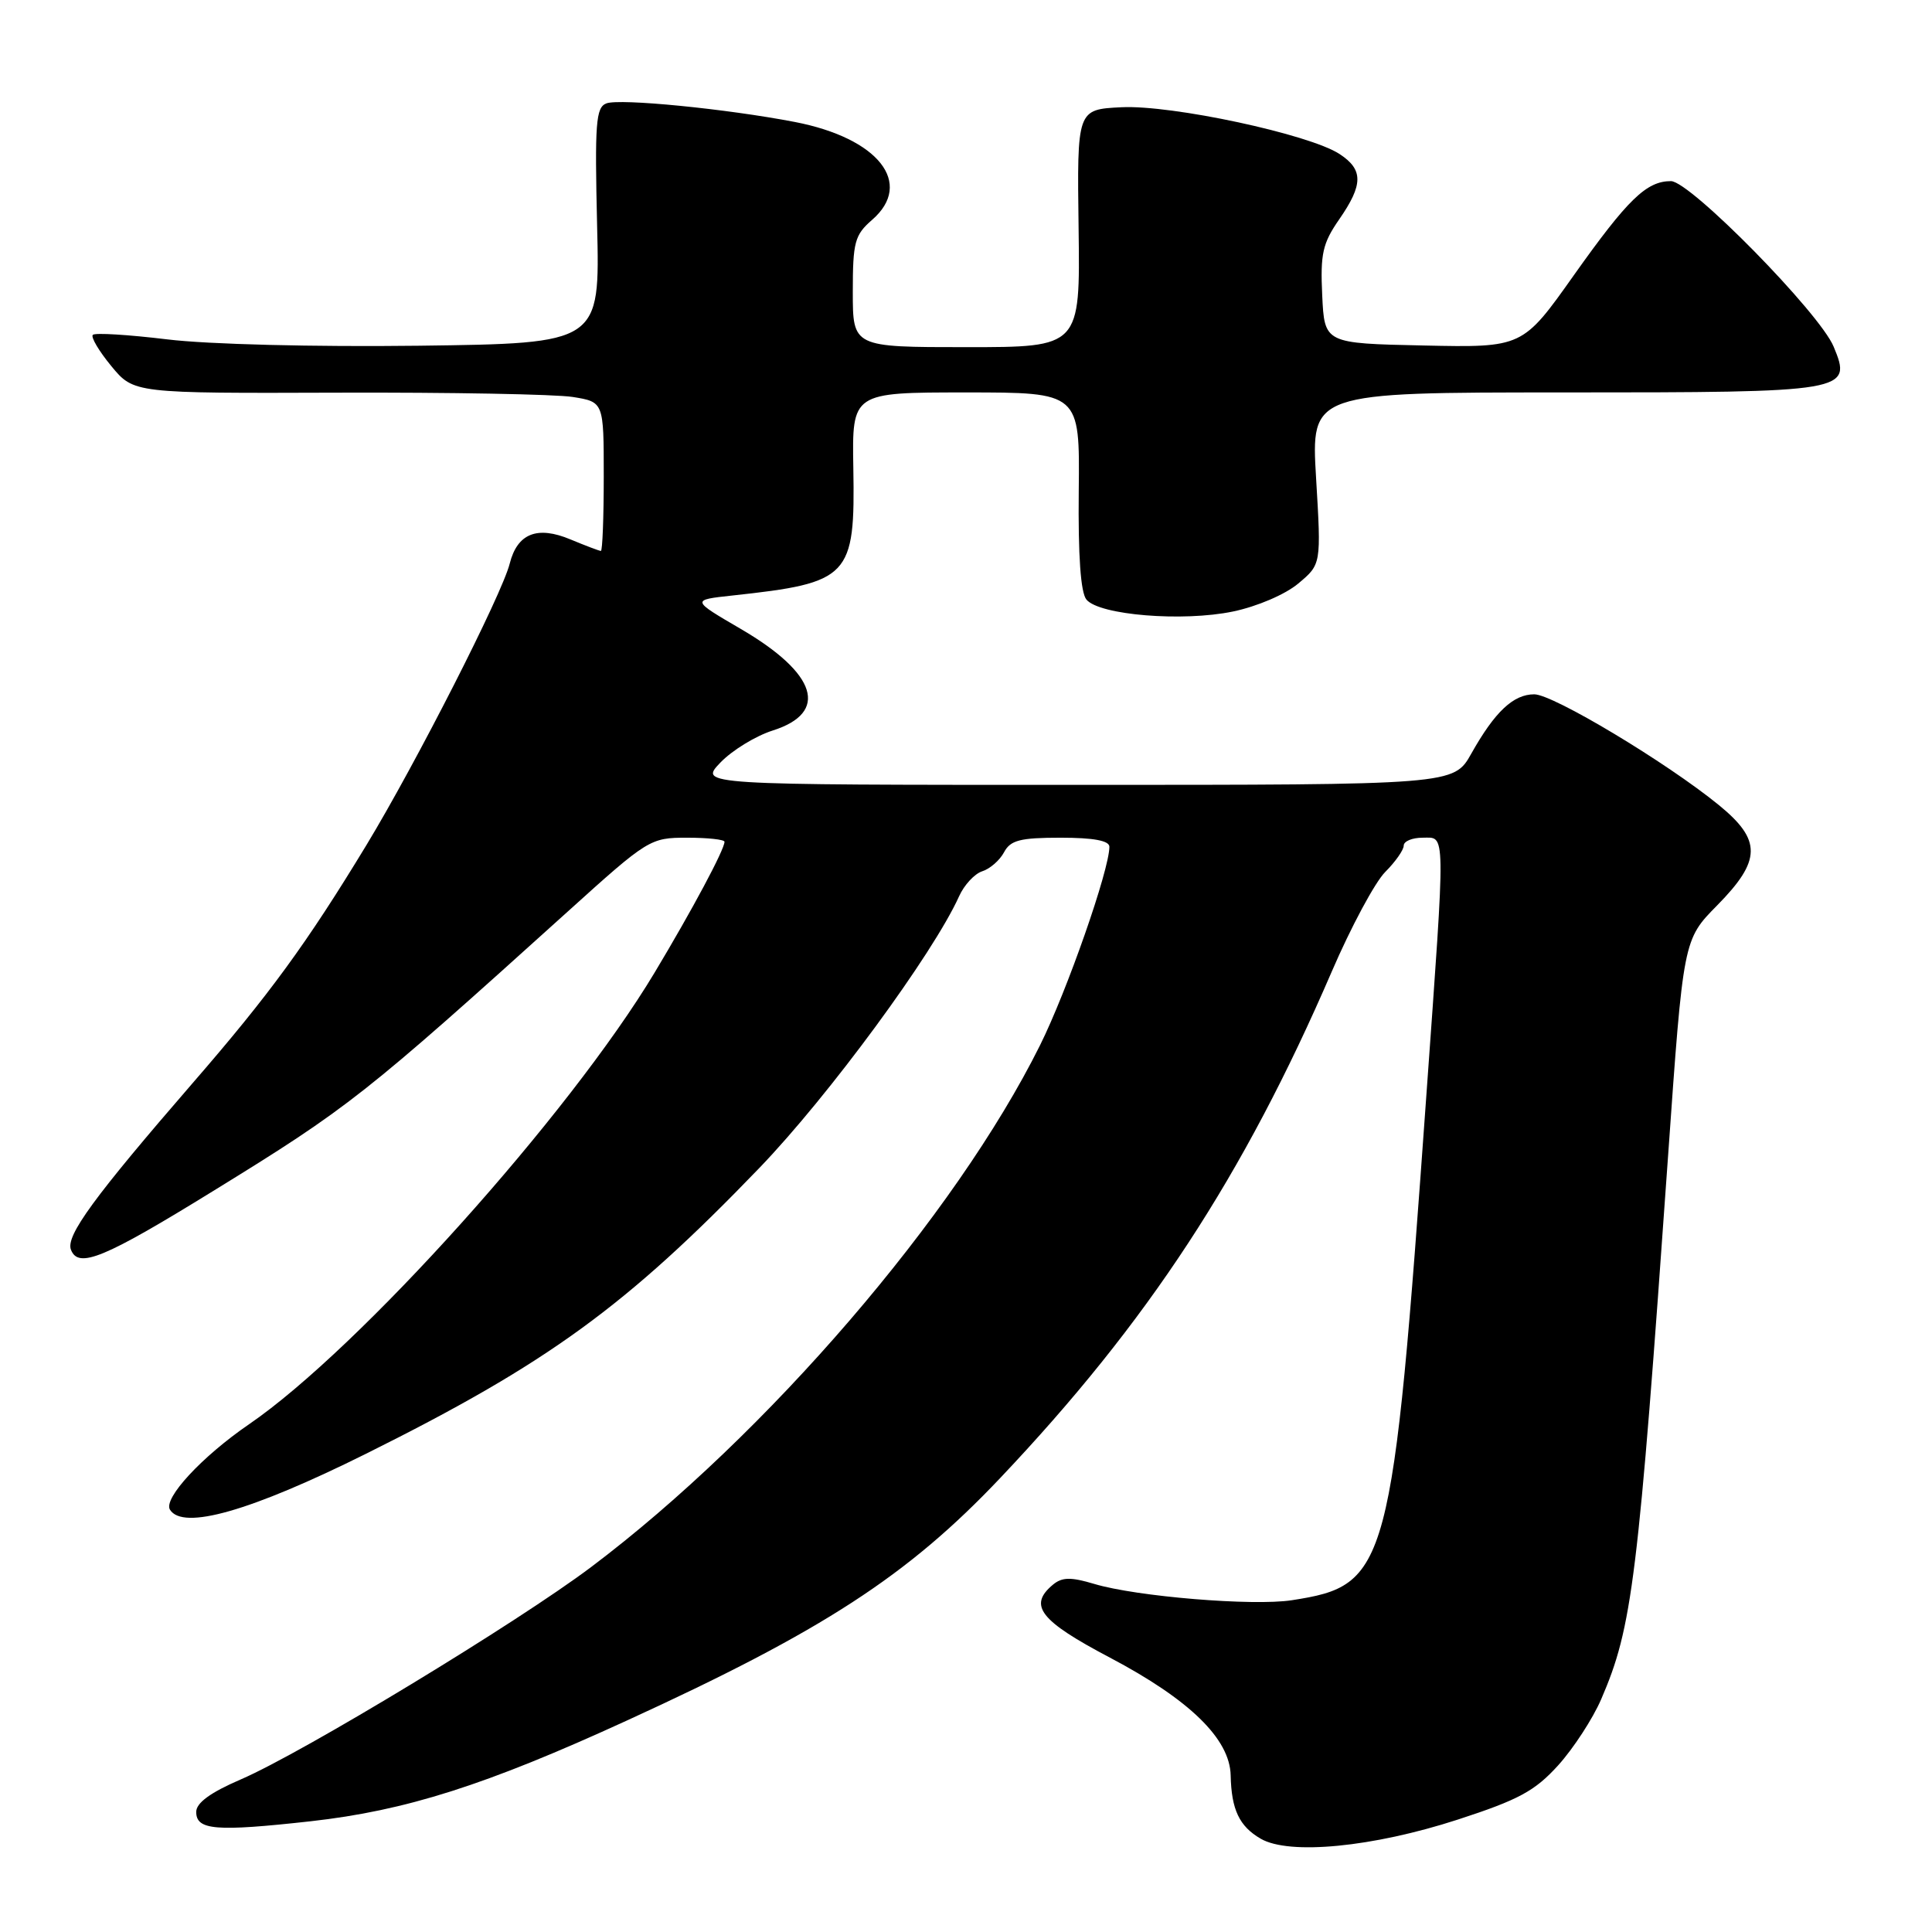 <?xml version="1.0" encoding="UTF-8" standalone="no"?>
<!DOCTYPE svg PUBLIC "-//W3C//DTD SVG 1.1//EN" "http://www.w3.org/Graphics/SVG/1.1/DTD/svg11.dtd" >
<svg xmlns="http://www.w3.org/2000/svg" xmlns:xlink="http://www.w3.org/1999/xlink" version="1.1" viewBox="0 0 256 256">
 <g >
 <path fill="currentColor"
d=" M 193.15 241.11 C 201.24 238.48 203.38 237.32 206.47 233.91 C 208.49 231.67 211.05 227.74 212.16 225.17 C 216.30 215.60 217.05 209.50 221.04 153.01 C 223.05 124.51 223.05 124.51 227.53 119.97 C 233.41 114.00 233.45 111.32 227.75 106.67 C 220.82 101.02 205.79 92.00 203.30 92.00 C 200.53 92.00 198.08 94.30 194.96 99.85 C 192.63 104.00 192.63 104.00 142.63 104.00 C 92.63 104.00 92.63 104.00 95.45 101.05 C 97.00 99.43 100.12 97.52 102.38 96.80 C 109.89 94.42 108.28 89.25 98.18 83.35 C 91.58 79.50 91.58 79.50 97.04 78.91 C 112.62 77.22 113.32 76.48 113.07 61.99 C 112.90 52.00 112.90 52.00 127.99 52.00 C 143.08 52.00 143.08 52.00 142.94 65.03 C 142.85 73.64 143.19 78.53 143.96 79.45 C 145.67 81.51 156.72 82.41 163.37 81.03 C 166.59 80.36 170.32 78.76 172.04 77.31 C 175.07 74.77 175.07 74.77 174.39 63.38 C 173.71 52.00 173.71 52.00 207.16 52.00 C 244.94 52.00 245.45 51.91 242.97 45.94 C 241.13 41.48 223.95 24.00 221.41 24.00 C 218.16 24.00 215.69 26.40 208.55 36.46 C 201.75 46.06 201.75 46.06 188.63 45.78 C 175.50 45.50 175.50 45.50 175.20 39.13 C 174.94 33.64 175.25 32.24 177.45 29.07 C 180.65 24.45 180.66 22.48 177.50 20.41 C 173.50 17.79 155.29 13.88 148.60 14.21 C 142.71 14.50 142.71 14.50 142.92 30.25 C 143.13 46.00 143.13 46.00 128.06 46.00 C 113.00 46.00 113.00 46.00 113.00 38.68 C 113.00 32.07 113.25 31.14 115.56 29.13 C 121.13 24.29 116.40 18.30 105.31 16.16 C 96.28 14.42 82.12 13.02 80.35 13.70 C 78.95 14.23 78.80 16.31 79.12 29.91 C 79.50 45.50 79.50 45.50 55.50 45.81 C 41.63 45.98 27.56 45.63 22.17 44.97 C 17.03 44.35 12.59 44.07 12.30 44.37 C 12.01 44.66 13.11 46.52 14.75 48.51 C 17.73 52.12 17.73 52.12 44.76 52.03 C 59.62 51.98 73.63 52.24 75.89 52.60 C 80.00 53.26 80.00 53.26 80.00 63.13 C 80.00 68.56 79.83 73.00 79.62 73.00 C 79.41 73.00 77.60 72.31 75.60 71.48 C 71.19 69.63 68.55 70.68 67.54 74.68 C 66.52 78.76 55.11 101.16 48.54 112.00 C 40.66 124.98 35.71 131.78 25.54 143.50 C 12.46 158.60 8.69 163.75 9.40 165.59 C 10.38 168.14 13.76 166.75 28.27 157.80 C 46.25 146.73 48.19 145.20 75.27 120.75 C 85.87 111.17 86.16 111.00 91.03 111.00 C 93.77 111.00 96.00 111.24 96.00 111.54 C 96.00 112.57 91.74 120.54 86.73 128.89 C 75.45 147.69 47.58 178.73 33.00 188.72 C 26.74 193.01 21.61 198.56 22.52 200.04 C 24.23 202.80 33.20 200.24 48.50 192.63 C 72.59 180.64 82.96 173.10 100.63 154.75 C 109.81 145.21 123.66 126.36 127.08 118.77 C 127.75 117.27 129.14 115.77 130.15 115.45 C 131.17 115.13 132.47 114.00 133.04 112.93 C 133.89 111.33 135.17 111.00 140.54 111.00 C 144.89 111.00 147.00 111.39 147.00 112.20 C 147.00 115.25 141.39 131.30 137.81 138.50 C 126.60 161.05 101.57 190.14 78.33 207.64 C 68.52 215.02 40.14 232.23 31.91 235.78 C 27.89 237.51 26.00 238.89 26.00 240.09 C 26.00 242.51 28.59 242.72 41.14 241.33 C 53.77 239.92 64.34 236.56 83.00 228.01 C 109.00 216.11 120.26 208.80 132.50 195.88 C 152.10 175.19 164.77 155.84 176.46 128.75 C 179.01 122.83 182.20 116.89 183.55 115.54 C 184.90 114.19 186.00 112.62 186.00 112.05 C 186.00 111.47 187.12 111.00 188.50 111.00 C 191.59 111.00 191.57 109.30 189.01 145.00 C 184.48 208.26 184.00 210.05 171.16 212.04 C 166.04 212.83 150.59 211.56 145.00 209.88 C 141.89 208.95 140.74 208.97 139.53 209.97 C 136.21 212.73 137.78 214.75 147.08 219.65 C 157.63 225.21 162.97 230.42 163.07 235.25 C 163.17 239.79 164.21 241.99 167.05 243.64 C 170.84 245.84 181.91 244.76 193.15 241.11 Z "/>
</g>
</svg>